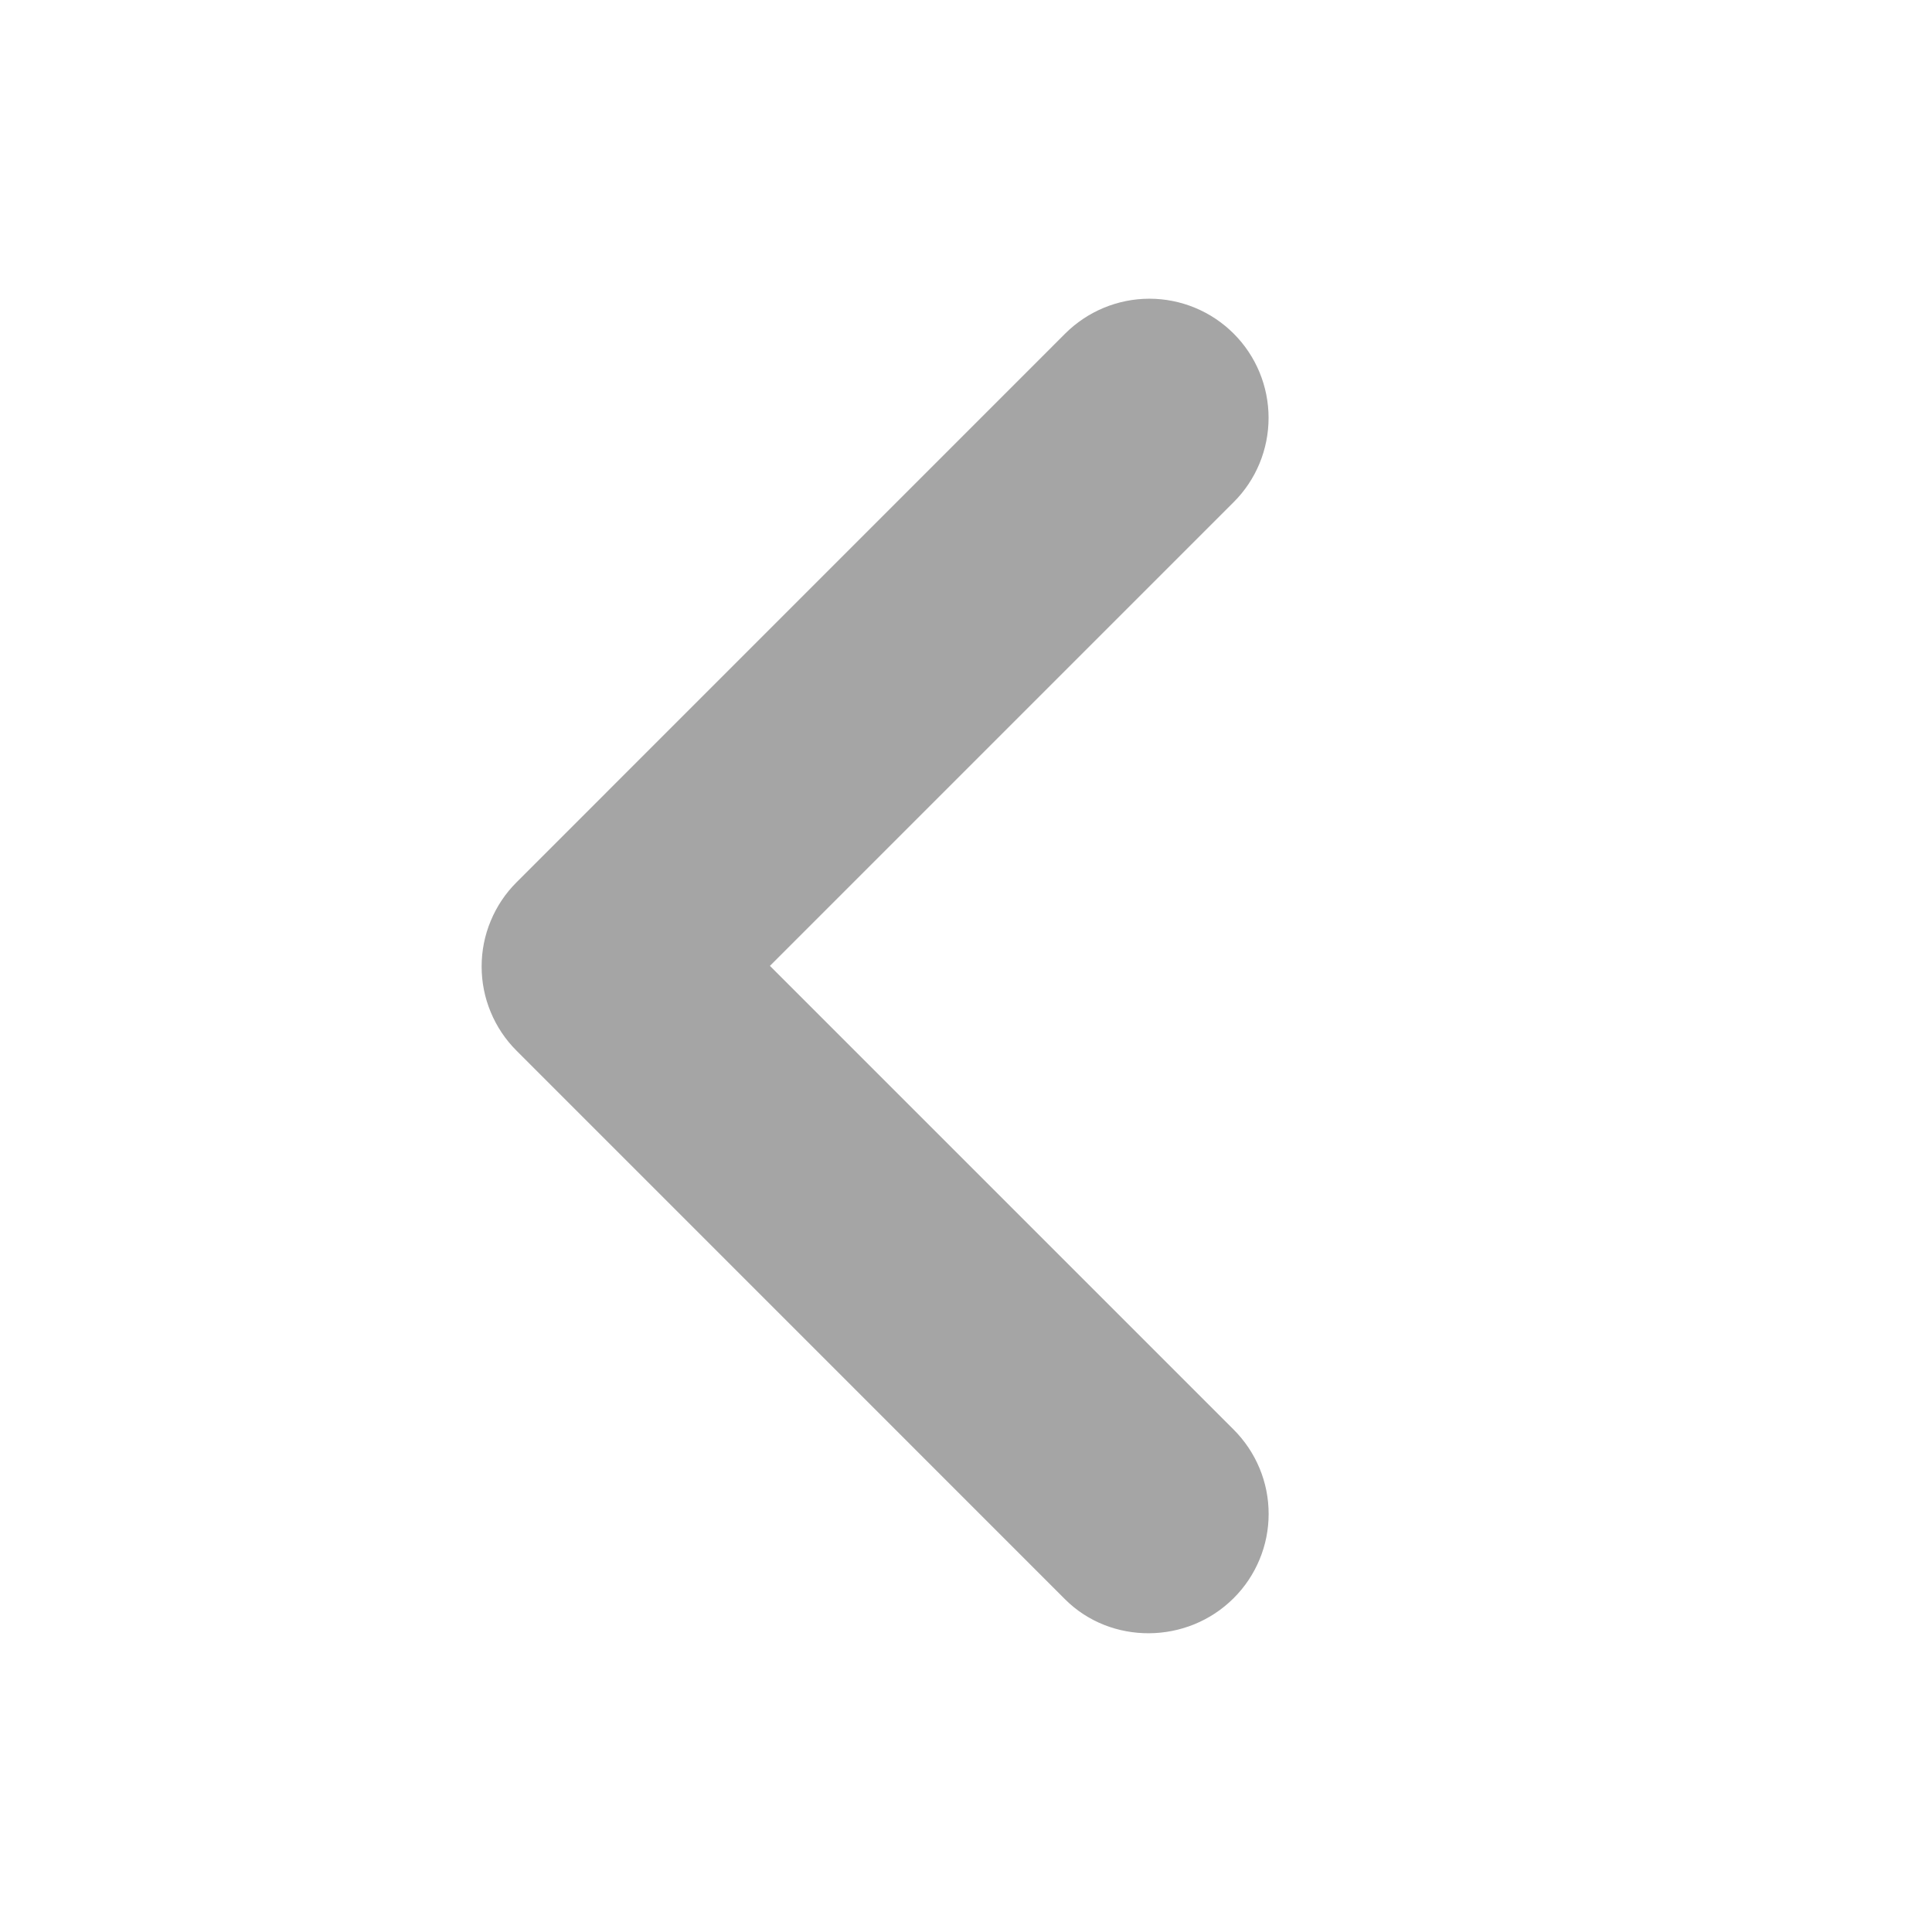 <svg width="31" height="31" viewBox="0 0 31 31" fill="none" xmlns="http://www.w3.org/2000/svg">
<path d="M19.795 25.643C19.973 25.466 20.114 25.255 20.21 25.023C20.307 24.791 20.356 24.543 20.356 24.291C20.356 24.04 20.307 23.791 20.21 23.559C20.114 23.328 19.973 23.117 19.795 22.939L12.354 15.498L19.795 8.057C20.154 7.699 20.355 7.212 20.355 6.705C20.355 6.198 20.154 5.712 19.795 5.353C19.437 4.995 18.95 4.793 18.443 4.793C17.936 4.793 17.45 4.995 17.091 5.353L8.289 14.156C8.111 14.333 7.97 14.544 7.874 14.776C7.777 15.008 7.728 15.257 7.728 15.508C7.728 15.759 7.777 16.008 7.874 16.24C7.97 16.472 8.111 16.683 8.289 16.86L17.091 25.663C17.82 26.391 19.047 26.391 19.795 25.643Z" fill="#A5A5A5"/>
</svg>
